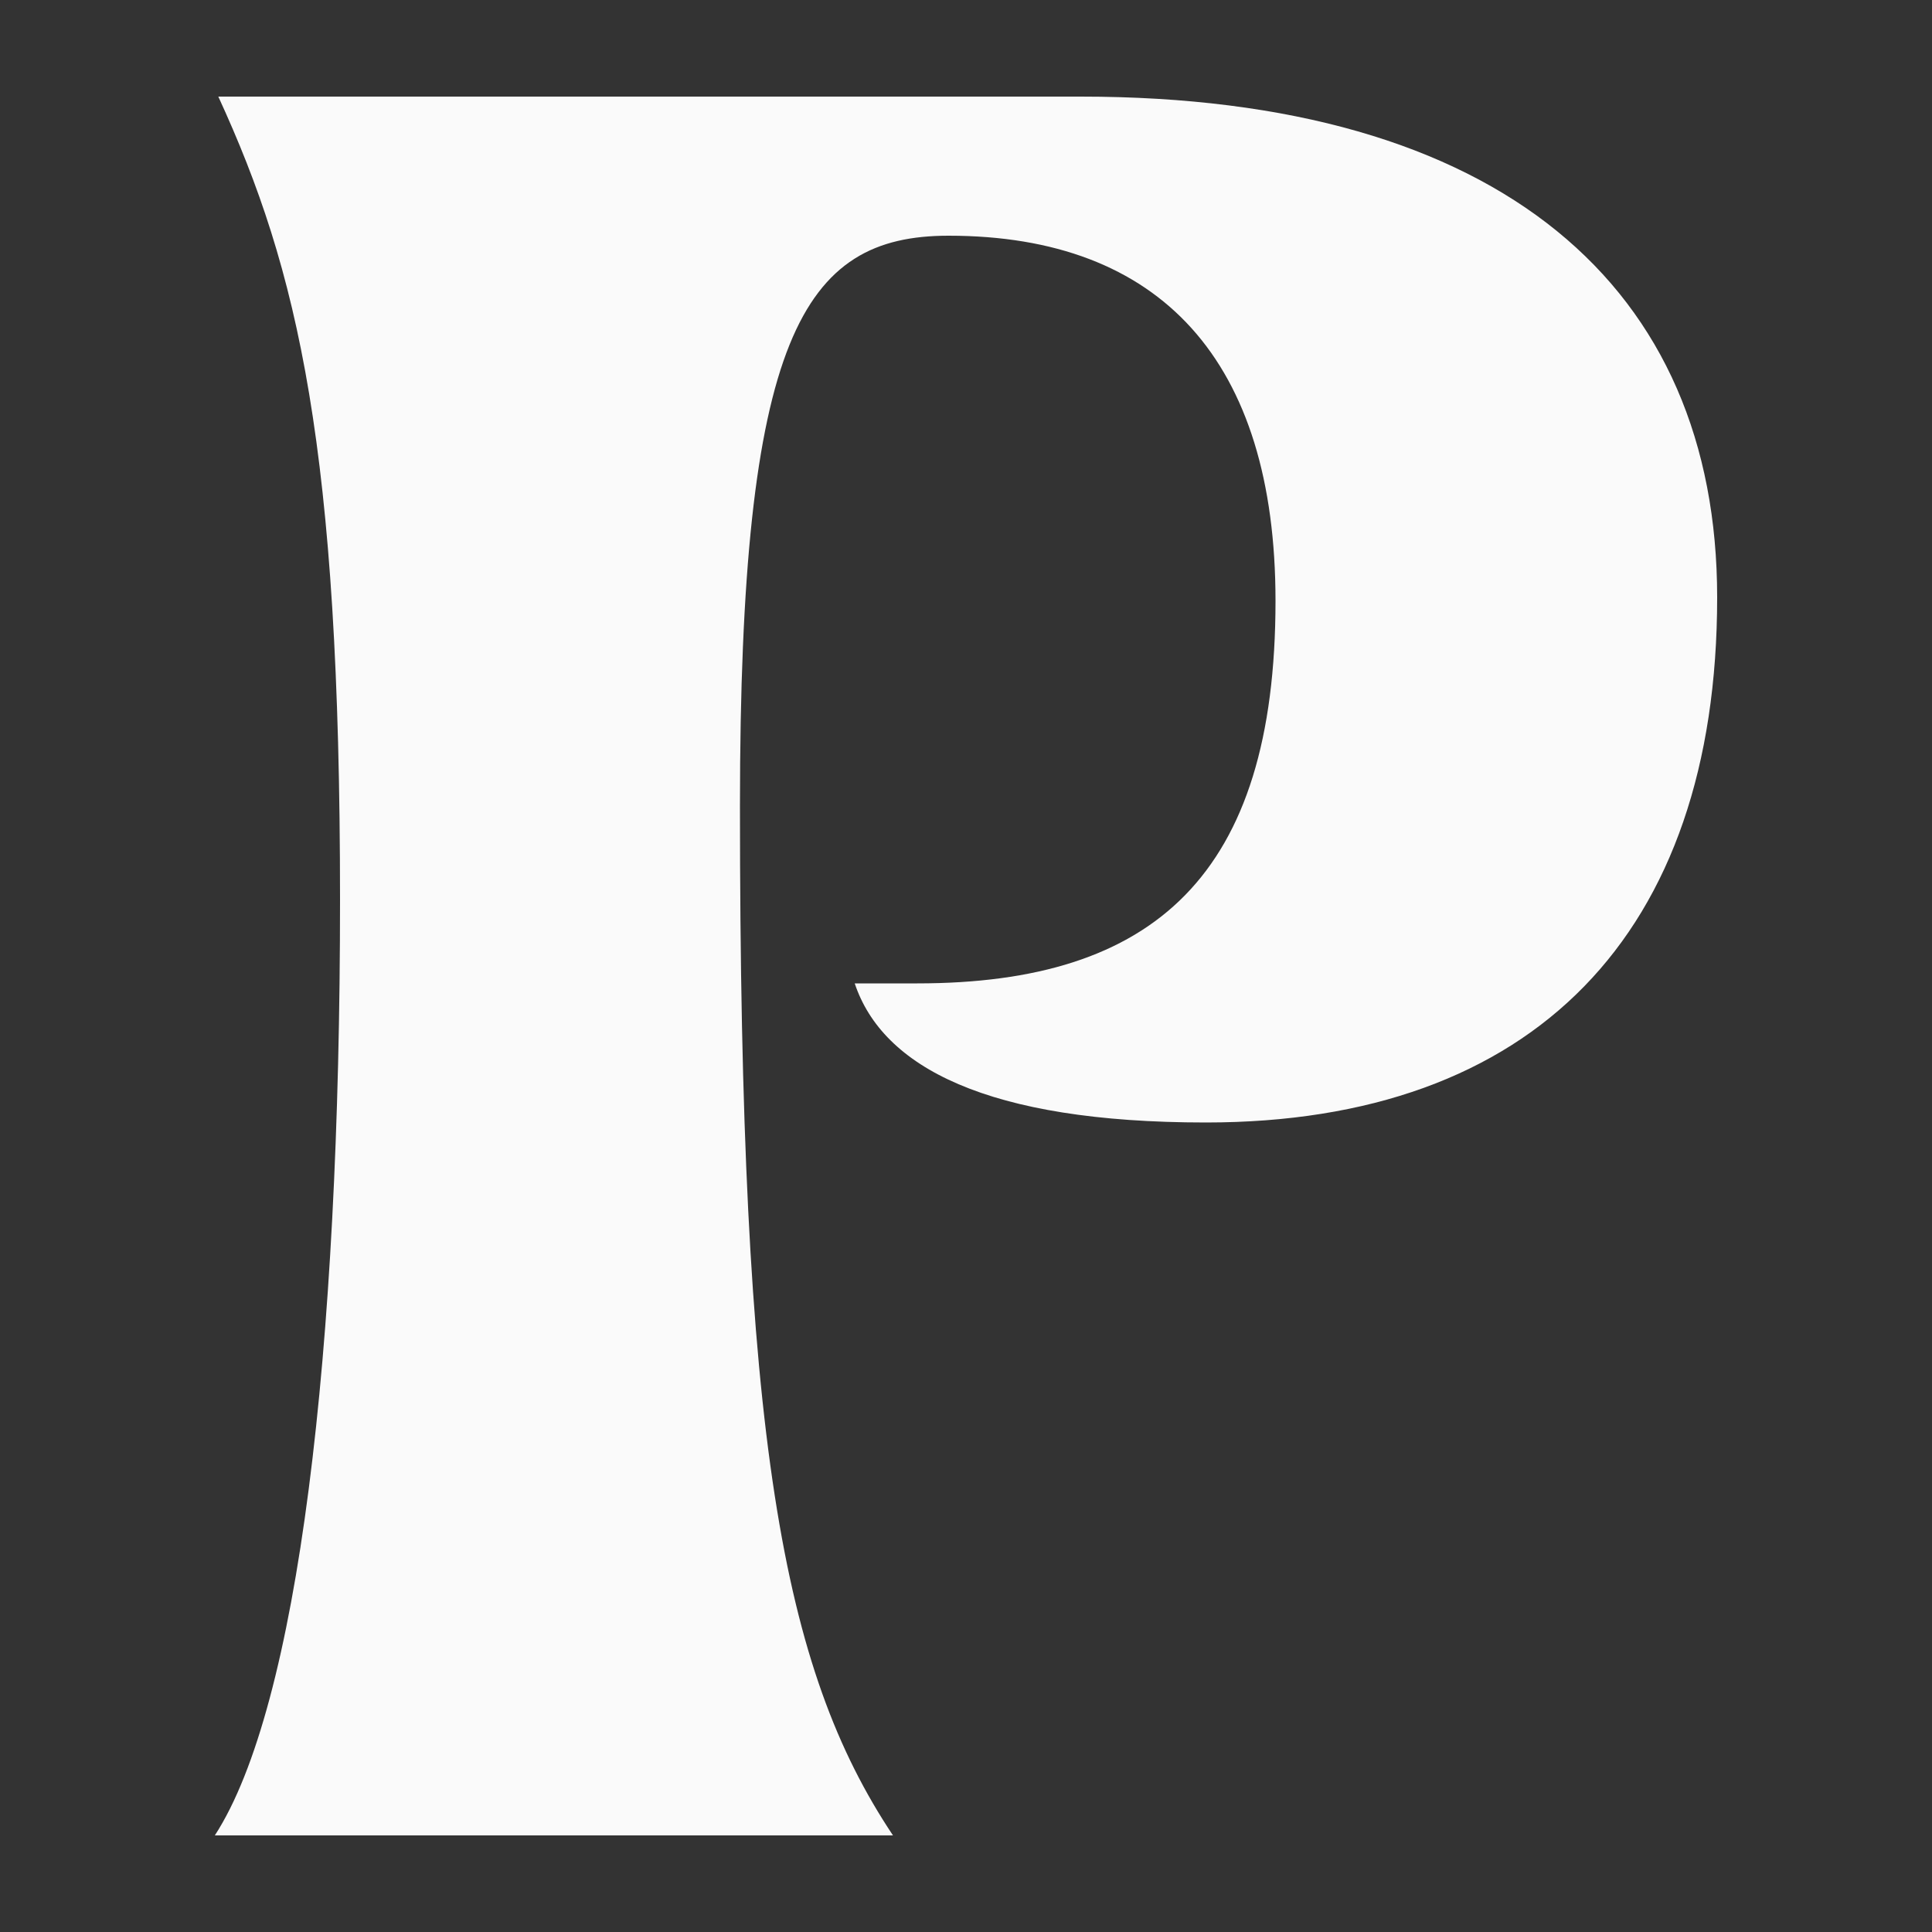 <svg viewBox="0 0 500 500" xmlns="http://www.w3.org/2000/svg"><rect x="0" y="0" width="500" height="500" fill="#333333" stroke="none"/><path d="m55.6 475h175.5c-28.8-43.2-39.6-102.6-39.6-266.4 0-121.5 16.2-147.6 54-147.6 54.9 0 84.6 32.4 84.6 94.5 0 71.1-31.5 99-92.7 99h-16.2c7.2 21.6 34.2 36 90.9 36 84.6 0 132.3-48.6 132.3-135.9 0-80.1-55.8-129.6-164.7-129.6h-223.2c20.7 45 31.5 90.9 31.5 207.9s-10.8 208.8-32.4 242.1z" fill="#fafafa"/></svg>